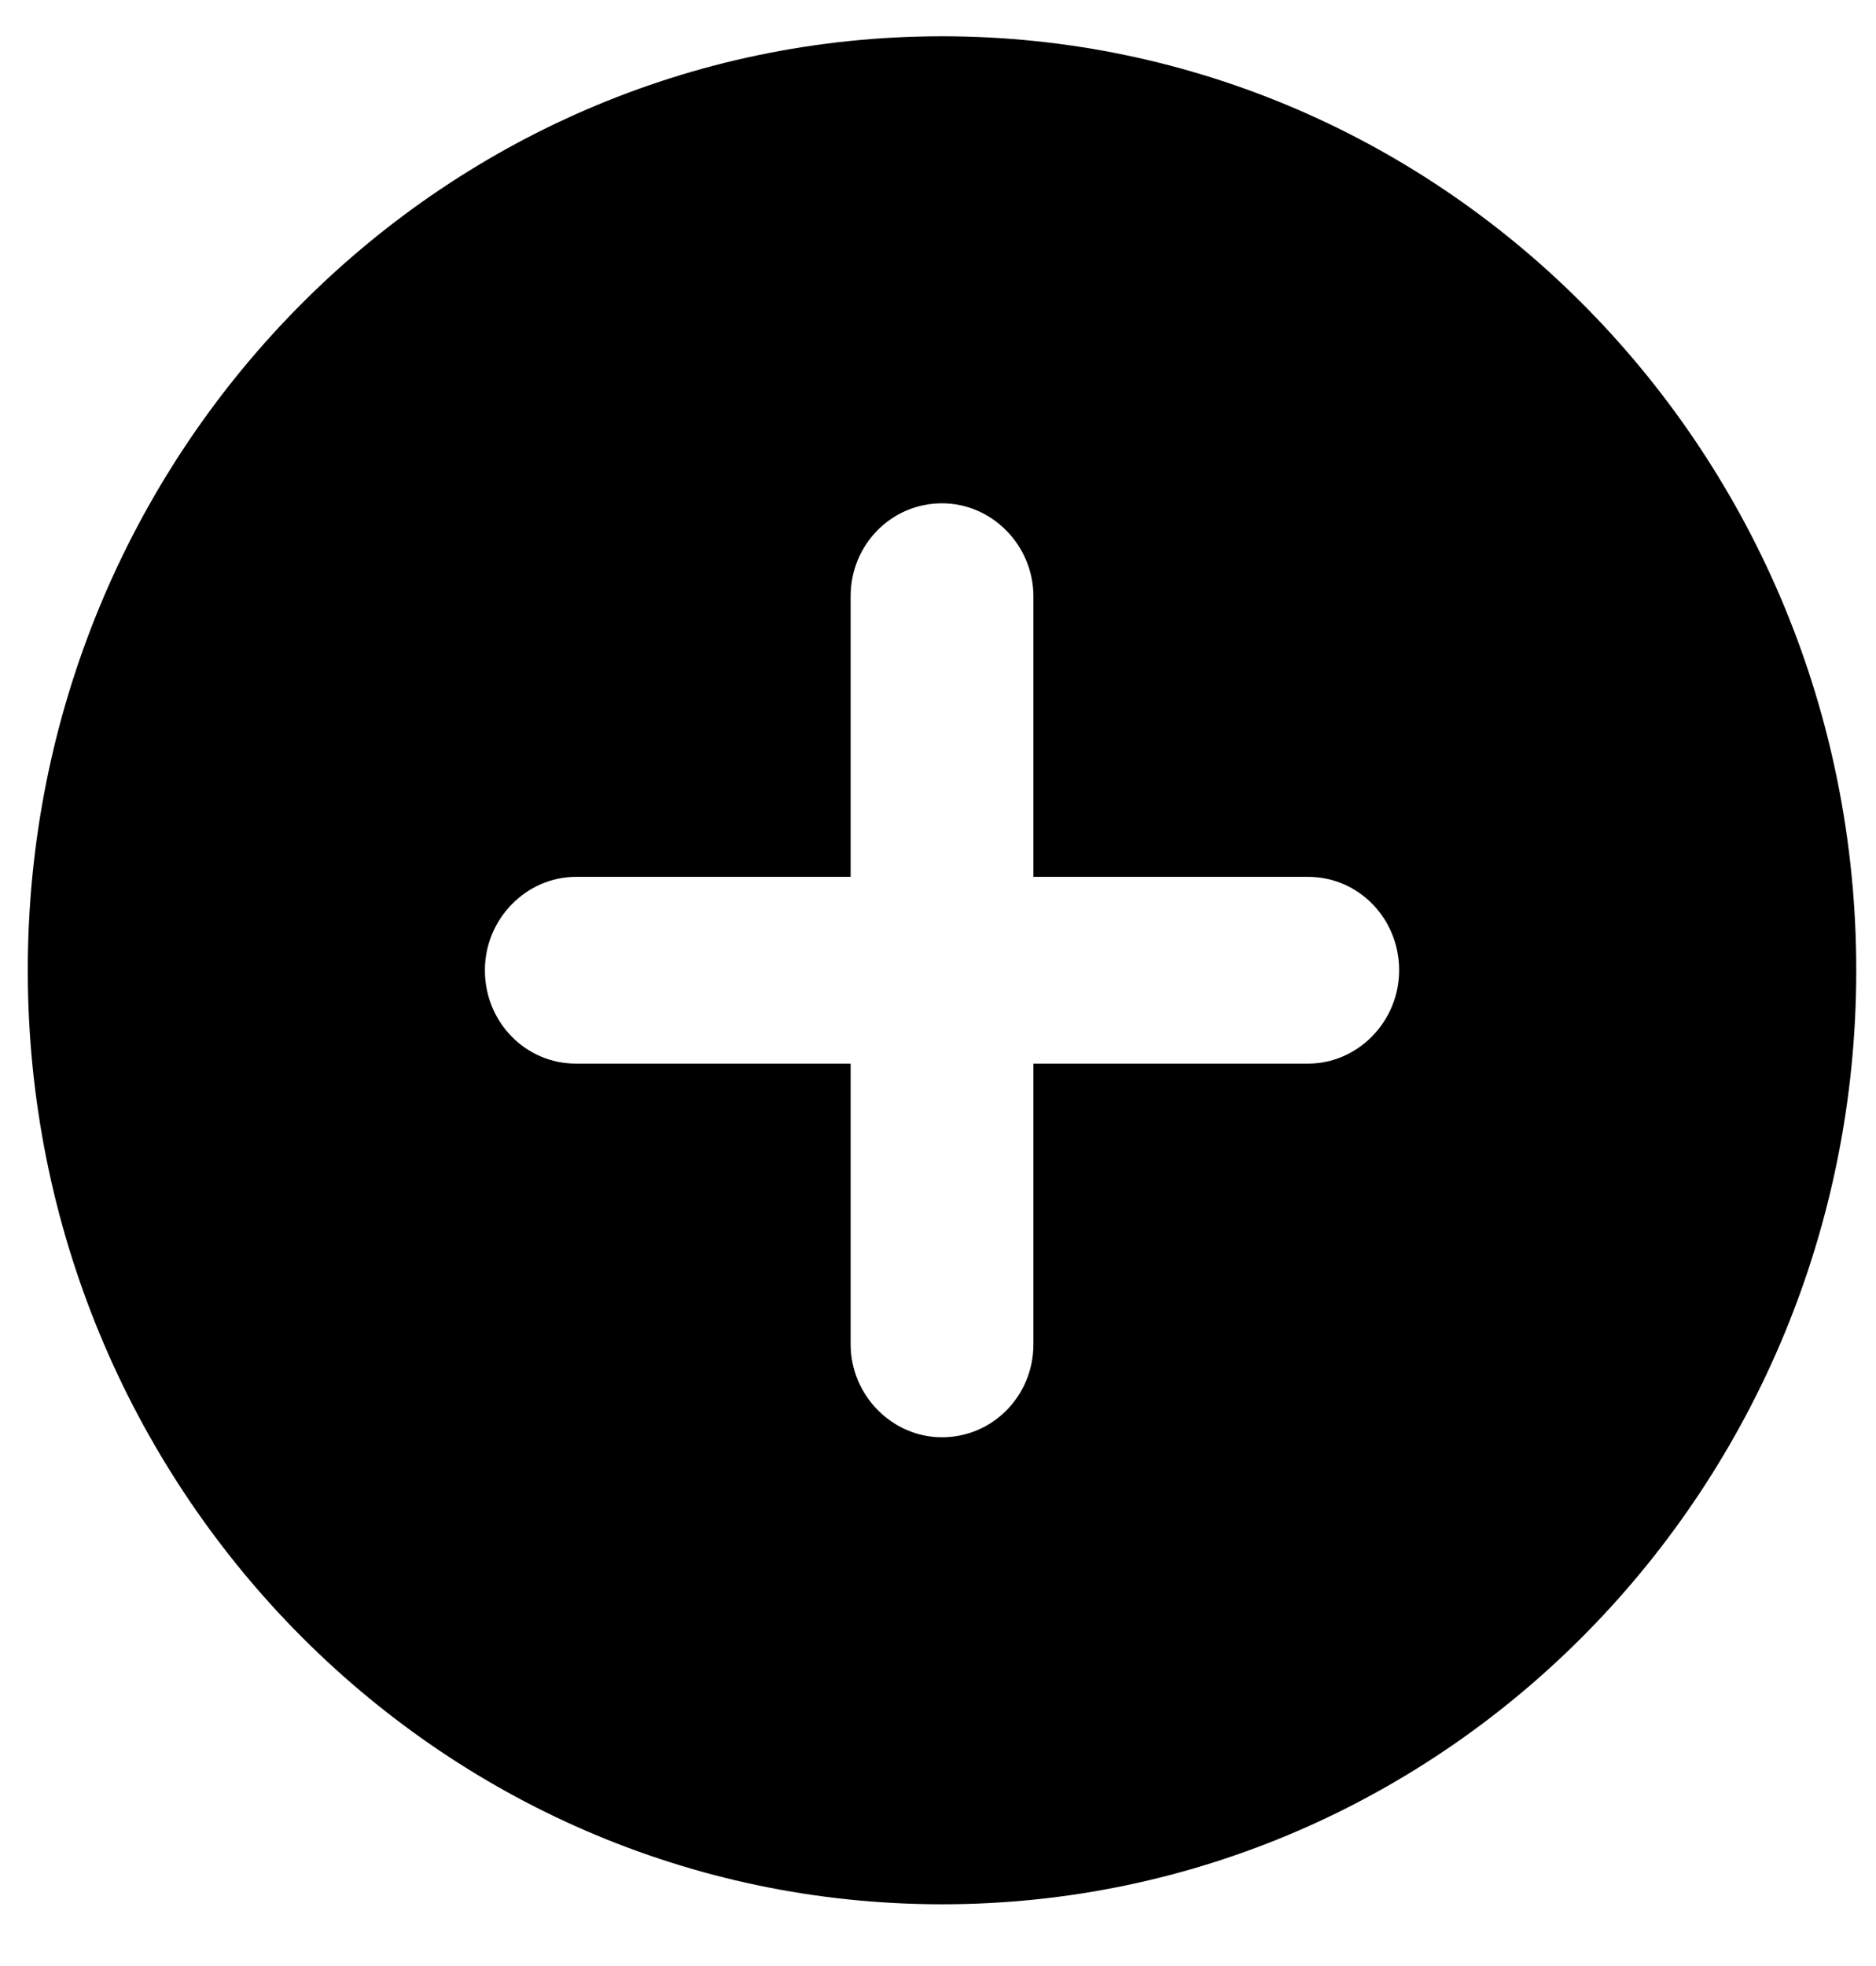 <?xml version="1.0" encoding="UTF-8"?>
<svg width="21px" height="22px" viewBox="0 0 21 22" version="1.1" xmlns="http://www.w3.org/2000/svg" xmlns:xlink="http://www.w3.org/1999/xlink">
    <!-- Generator: Sketch 64 (93537) - https://sketch.com -->
    <title>np_add_860385_000000</title>
    <desc>Created with Sketch.</desc>
    <g id="Symbols" stroke="none" stroke-width="1" fill="#000000" fill-rule="evenodd">
        <g id="rejeuxxx" transform="translate(-310, -29)" fill="#000000" fill-rule="nonzero">
            <g id="Group-10">
                <g id="Group-9" transform="translate(20, 20)">
                    <g id="Group-3" transform="translate(233, 0)">
                        <g id="like">
                            <g id="np_add_860385_000000" transform="translate(57.311, 9.406)">
                                <path d="M9.211,9.406 L6.136,9.406 C5.583,9.406 5.117,9.874 5.117,10.451 C5.117,11.033 5.573,11.496 6.136,11.496 L9.211,11.496 L9.211,14.637 C9.211,15.201 9.669,15.677 10.234,15.677 C10.803,15.677 11.257,15.212 11.257,14.637 L11.257,11.496 L14.332,11.496 C14.885,11.496 15.351,11.029 15.351,10.451 C15.351,9.87 14.895,9.406 14.332,9.406 L11.257,9.406 L11.257,6.266 C11.257,5.702 10.799,5.226 10.234,5.226 C9.665,5.226 9.211,5.691 9.211,6.266 L9.211,9.406 Z M10.234,20.903 C4.582,20.903 0,16.223 0,10.451 C0,4.679 4.582,0 10.234,0 C15.886,0 20.468,4.679 20.468,10.451 C20.468,16.223 15.886,20.903 10.234,20.903 Z" id="Shape"></path>
                            </g>
                        </g>
                    </g>
                </g>
            </g>
        </g>
    </g>
</svg>